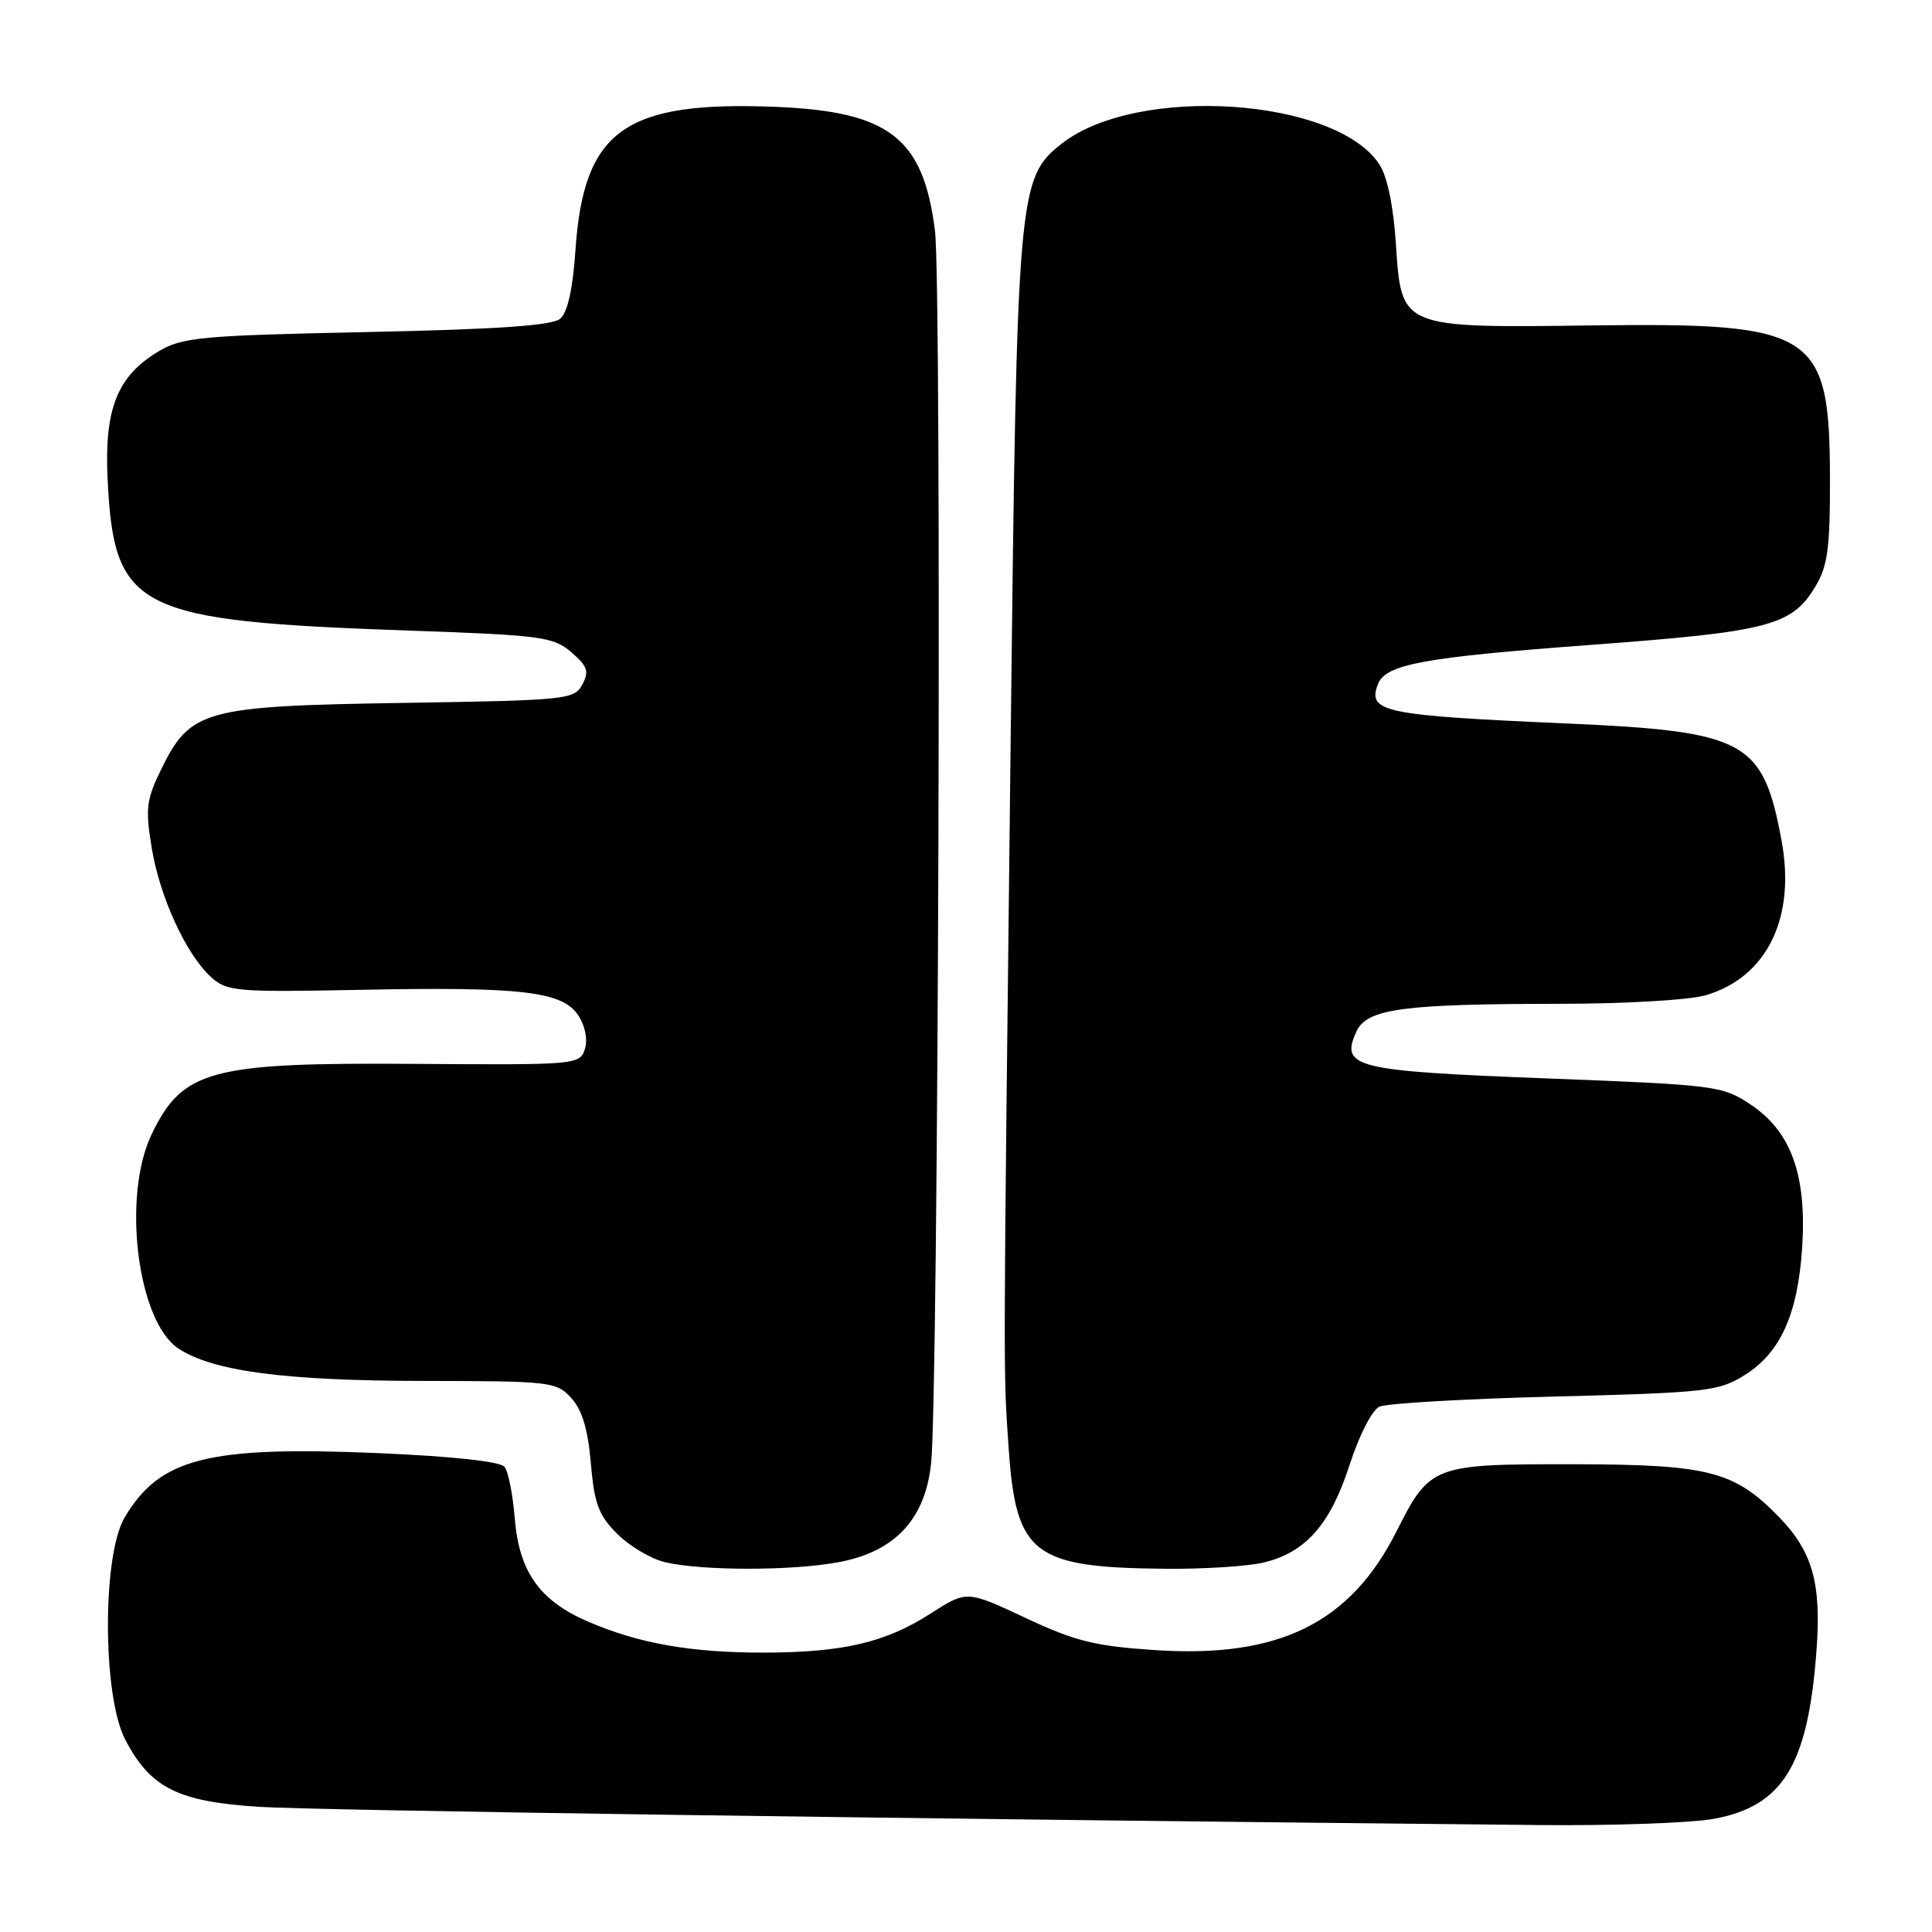 <?xml version="1.0" encoding="UTF-8" standalone="no"?>
<!DOCTYPE svg PUBLIC "-//W3C//DTD SVG 1.1//EN" "http://www.w3.org/Graphics/SVG/1.1/DTD/svg11.dtd" >
<svg xmlns="http://www.w3.org/2000/svg" xmlns:xlink="http://www.w3.org/1999/xlink" version="1.1" viewBox="0 0 256 256">
 <g >
 <path fill="currentColor"
d=" M 227.11 241.00 C 236.22 239.32 239.54 233.93 240.68 218.91 C 241.38 209.86 240.20 205.61 235.73 201.02 C 229.79 194.91 226.42 194.05 208.47 194.02 C 189.82 194.00 189.48 194.12 185.02 202.96 C 178.90 215.08 169.45 219.73 153.10 218.65 C 145.07 218.12 142.49 217.48 135.88 214.38 C 128.10 210.73 128.10 210.73 123.30 213.81 C 117.32 217.64 111.78 218.94 101.39 218.98 C 91.65 219.00 84.72 217.80 77.96 214.89 C 71.48 212.10 68.76 208.26 68.20 201.09 C 67.95 198.02 67.35 194.99 66.85 194.36 C 66.29 193.66 59.99 192.97 50.22 192.55 C 27.54 191.58 21.16 193.19 16.50 201.10 C 13.53 206.15 13.58 224.74 16.59 230.50 C 19.93 236.90 23.54 238.72 34.26 239.41 C 41.88 239.90 120.17 241.01 204.11 241.83 C 213.80 241.92 224.15 241.55 227.11 241.00 Z  M 111.11 207.00 C 118.58 205.62 122.61 201.31 123.38 193.86 C 124.35 184.41 124.81 37.95 123.89 30.59 C 122.35 18.27 117.85 14.77 102.77 14.16 C 82.76 13.36 77.34 17.24 76.25 33.15 C 75.89 38.38 75.21 41.41 74.21 42.25 C 73.13 43.14 65.82 43.64 48.60 44.00 C 26.83 44.45 24.17 44.69 21.11 46.50 C 15.55 49.78 13.80 54.13 14.26 63.50 C 15.11 80.87 17.95 82.29 54.32 83.56 C 71.77 84.17 73.33 84.38 75.71 86.43 C 77.86 88.28 78.09 88.96 77.16 90.71 C 76.09 92.70 75.12 92.80 53.27 93.14 C 26.97 93.56 25.20 94.05 21.32 102.02 C 19.39 105.97 19.25 107.19 20.10 112.34 C 21.18 118.90 24.68 126.50 28.00 129.50 C 30.08 131.37 31.36 131.48 47.61 131.16 C 69.14 130.73 74.54 131.36 76.63 134.55 C 77.54 135.95 77.90 137.75 77.50 139.01 C 76.84 141.08 76.39 141.12 55.16 140.97 C 27.88 140.77 24.24 141.74 20.11 150.26 C 16.13 158.50 18.20 175.12 23.66 178.70 C 28.24 181.70 37.77 182.96 56.08 182.98 C 73.02 183.00 73.73 183.08 75.70 185.25 C 77.14 186.83 77.91 189.40 78.29 193.90 C 78.75 199.26 79.32 200.78 81.79 203.25 C 83.41 204.87 86.26 206.56 88.12 207.00 C 93.02 208.15 104.87 208.16 111.11 207.00 Z  M 167.36 207.06 C 172.98 205.75 176.27 202.03 178.83 194.10 C 180.09 190.19 181.80 186.85 182.78 186.39 C 183.72 185.95 194.18 185.35 206.00 185.05 C 226.09 184.54 227.74 184.35 231.14 182.23 C 235.92 179.26 238.23 174.15 238.80 165.24 C 239.41 155.67 237.32 149.90 231.94 146.34 C 228.20 143.86 227.35 143.76 204.82 142.89 C 179.43 141.91 177.56 141.45 179.73 136.69 C 181.11 133.66 185.80 133.02 206.88 133.01 C 215.51 133.00 223.95 132.50 226.08 131.86 C 234.14 129.44 237.96 121.63 236.07 111.41 C 233.61 98.13 231.38 96.91 207.50 95.86 C 183.30 94.80 181.16 94.35 182.58 90.66 C 183.59 88.02 188.56 87.10 210.82 85.45 C 234.41 83.70 237.41 82.92 240.54 77.73 C 242.17 75.04 242.50 72.67 242.48 63.50 C 242.45 43.97 240.54 42.74 211.06 43.12 C 185.55 43.45 185.70 43.51 184.97 32.41 C 184.64 27.32 183.83 23.38 182.77 21.78 C 176.98 12.93 150.63 11.21 140.68 19.04 C 134.90 23.58 134.75 25.30 133.93 97.00 C 132.92 184.77 132.93 181.24 133.65 191.86 C 134.62 206.00 136.85 207.72 154.50 207.87 C 159.45 207.92 165.24 207.55 167.36 207.06 Z "/>
</g>
</svg>